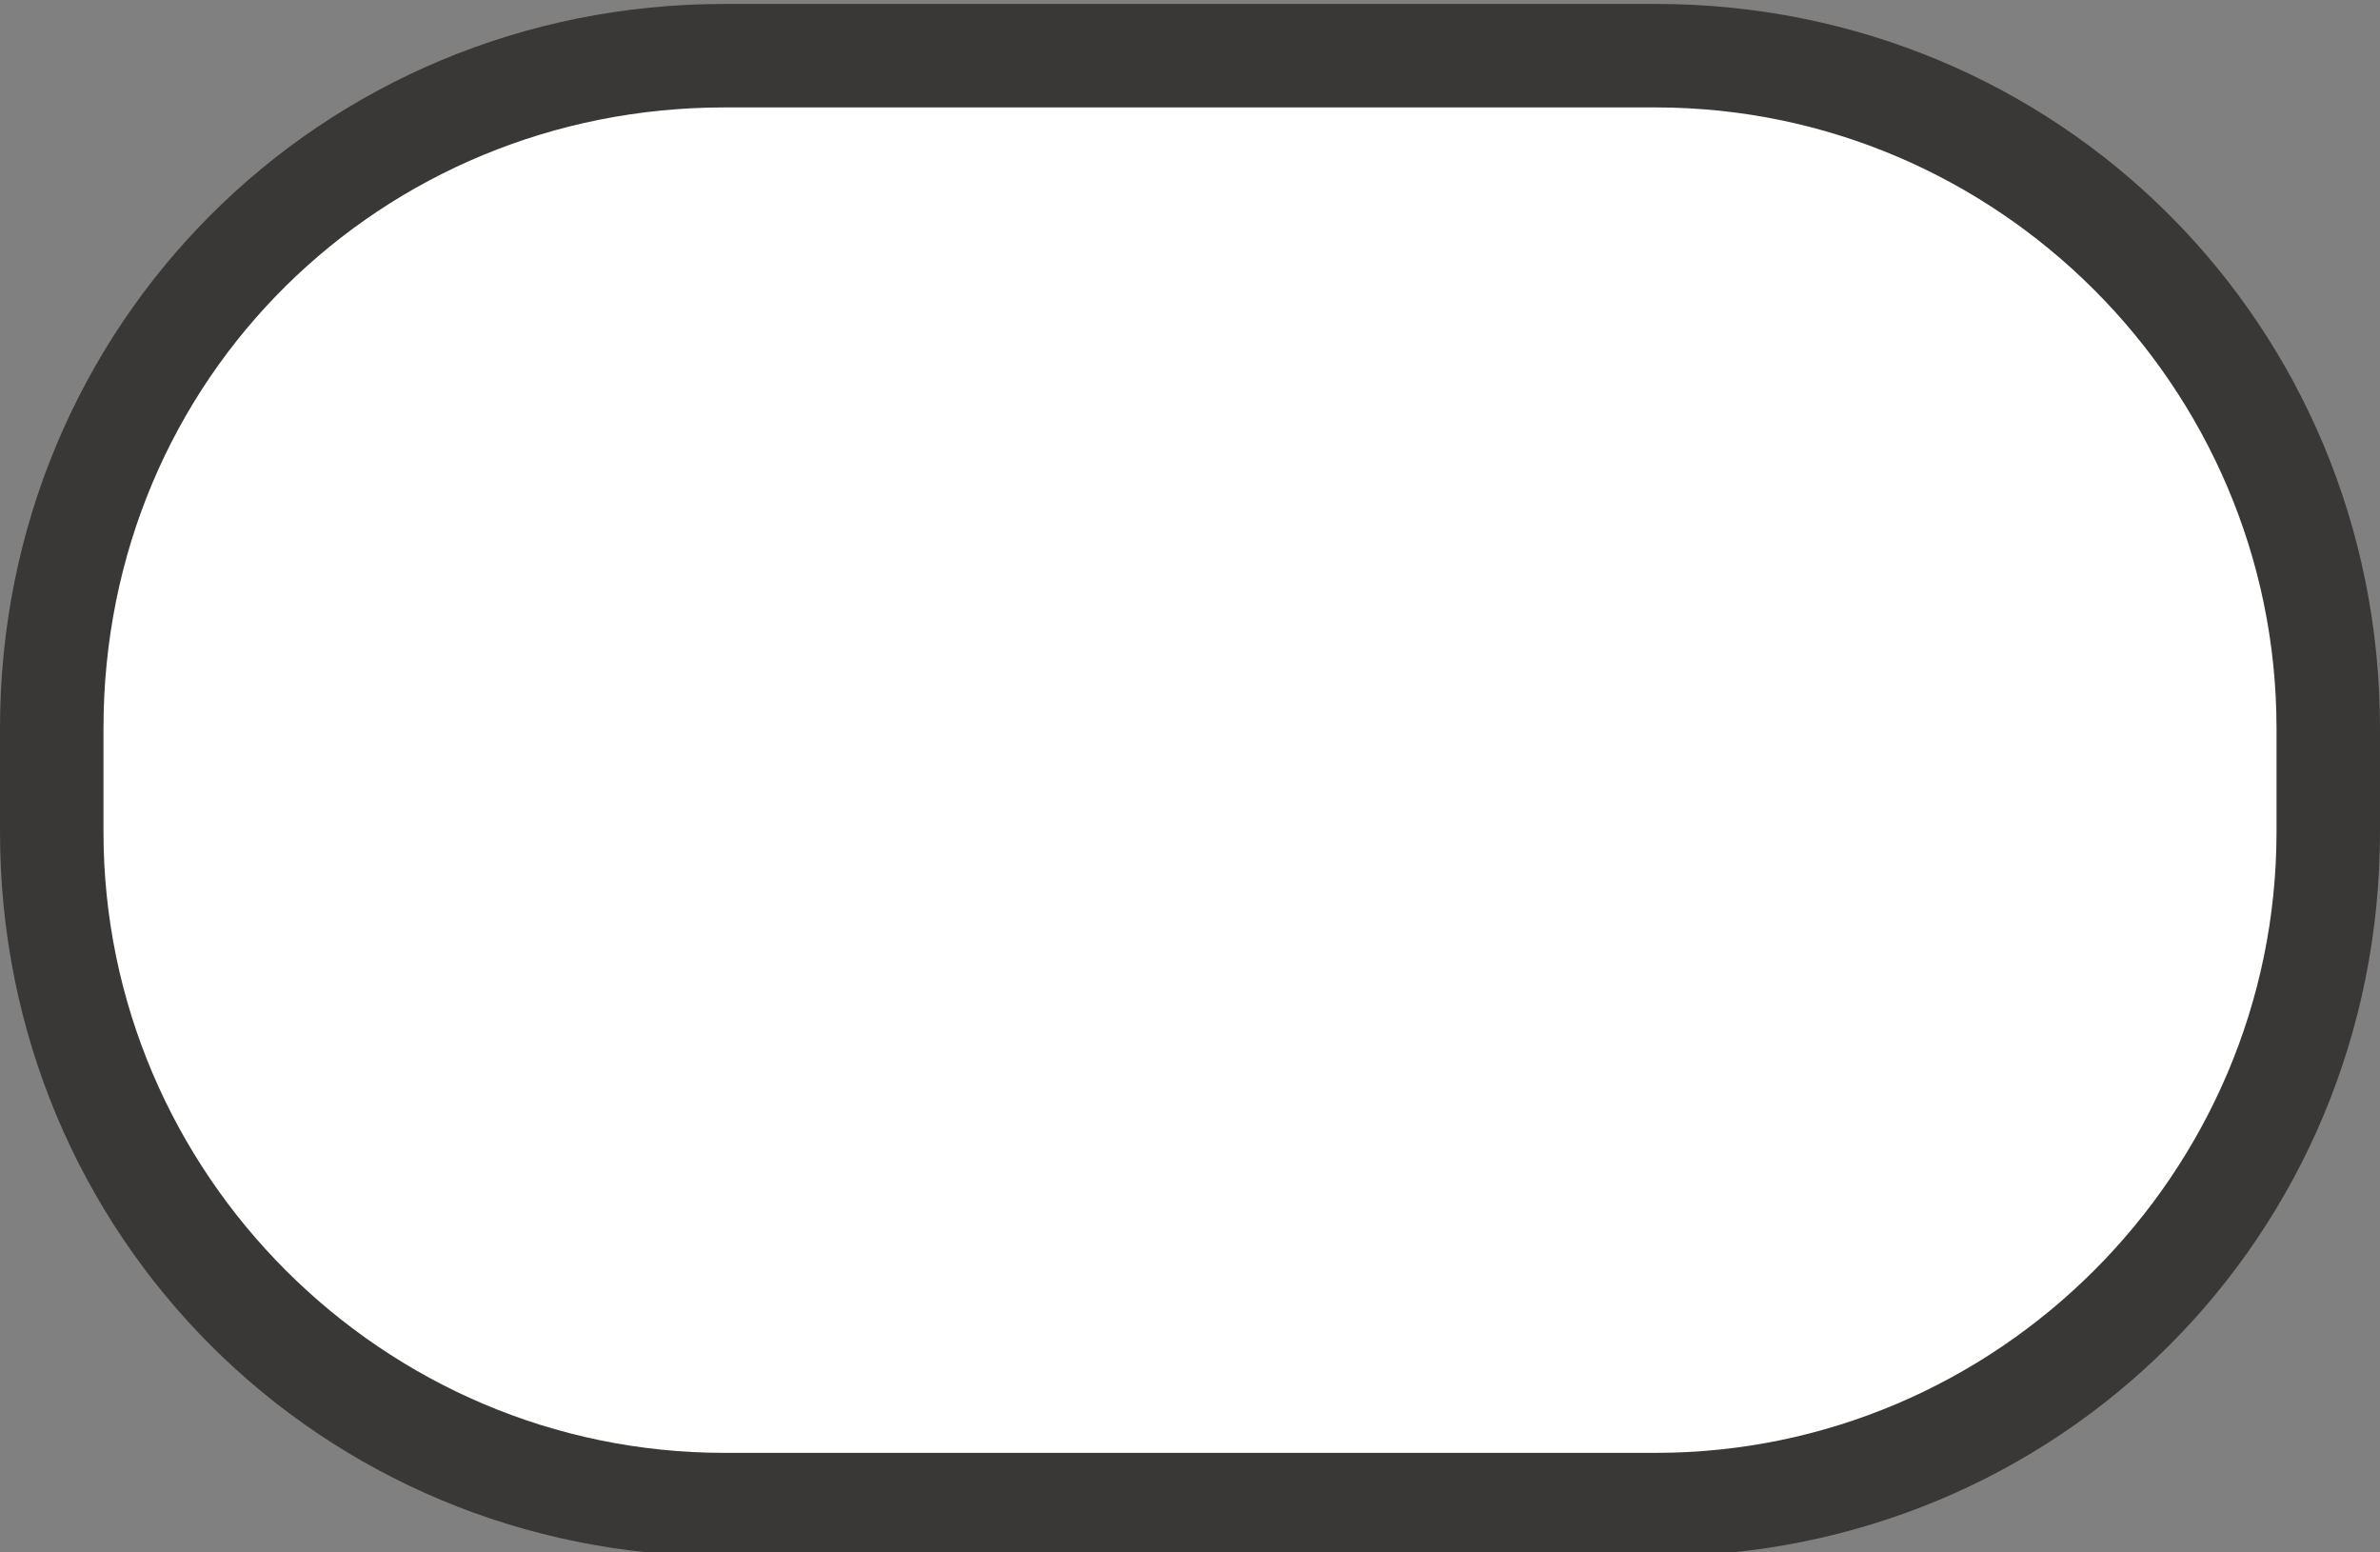 <?xml version="1.0" encoding="utf-8"?>
<!-- Generator: Adobe Illustrator 17.1.0, SVG Export Plug-In . SVG Version: 6.00 Build 0)  -->
<!DOCTYPE svg PUBLIC "-//W3C//DTD SVG 1.1//EN" "http://www.w3.org/Graphics/SVG/1.1/DTD/svg11.dtd">
<svg version="1.1"
	 id="svg5037" xmlns:svg="http://www.w3.org/2000/svg" xmlns:cc="http://creativecommons.org/ns#" xmlns:dc="http://purl.org/dc/elements/1.1/" xmlns:rdf="http://www.w3.org/1999/02/22-rdf-syntax-ns#"
	 xmlns="http://www.w3.org/2000/svg" xmlns:xlink="http://www.w3.org/1999/xlink" x="0px" y="0px" width="23px" height="15px"
	 viewBox="0 0 23 15" enable-background="new 0 0 23 15" xml:space="preserve">
<rect x="0" y="0" width="23" height="15" fill="#808080" stroke="none"/>
<g id="layer1" transform="translate(-55,-923.362)">
	<g id="generic-md-2" transform="translate(-180,480)">
		<path id="rect3449" fill="#3A3836" d="M242,443.4h9c3.9,0,7,3.1,7,7v1c0,3.9-3.1,7-7,7h-9c-3.9,0-7-3.1-7-7v-1
			C235,446.5,238.1,443.4,242,443.4z"/>
		<path id="rect3451" fill="#FFFFFF" d="M242,444.4h9c3.3,0,6,2.7,6,6v1c0,3.3-2.7,6-6,6h-9c-3.3,0-6-2.7-6-6v-1
			C236,447,238.7,444.4,242,444.4z"/>
	</g>
</g>
</svg>
